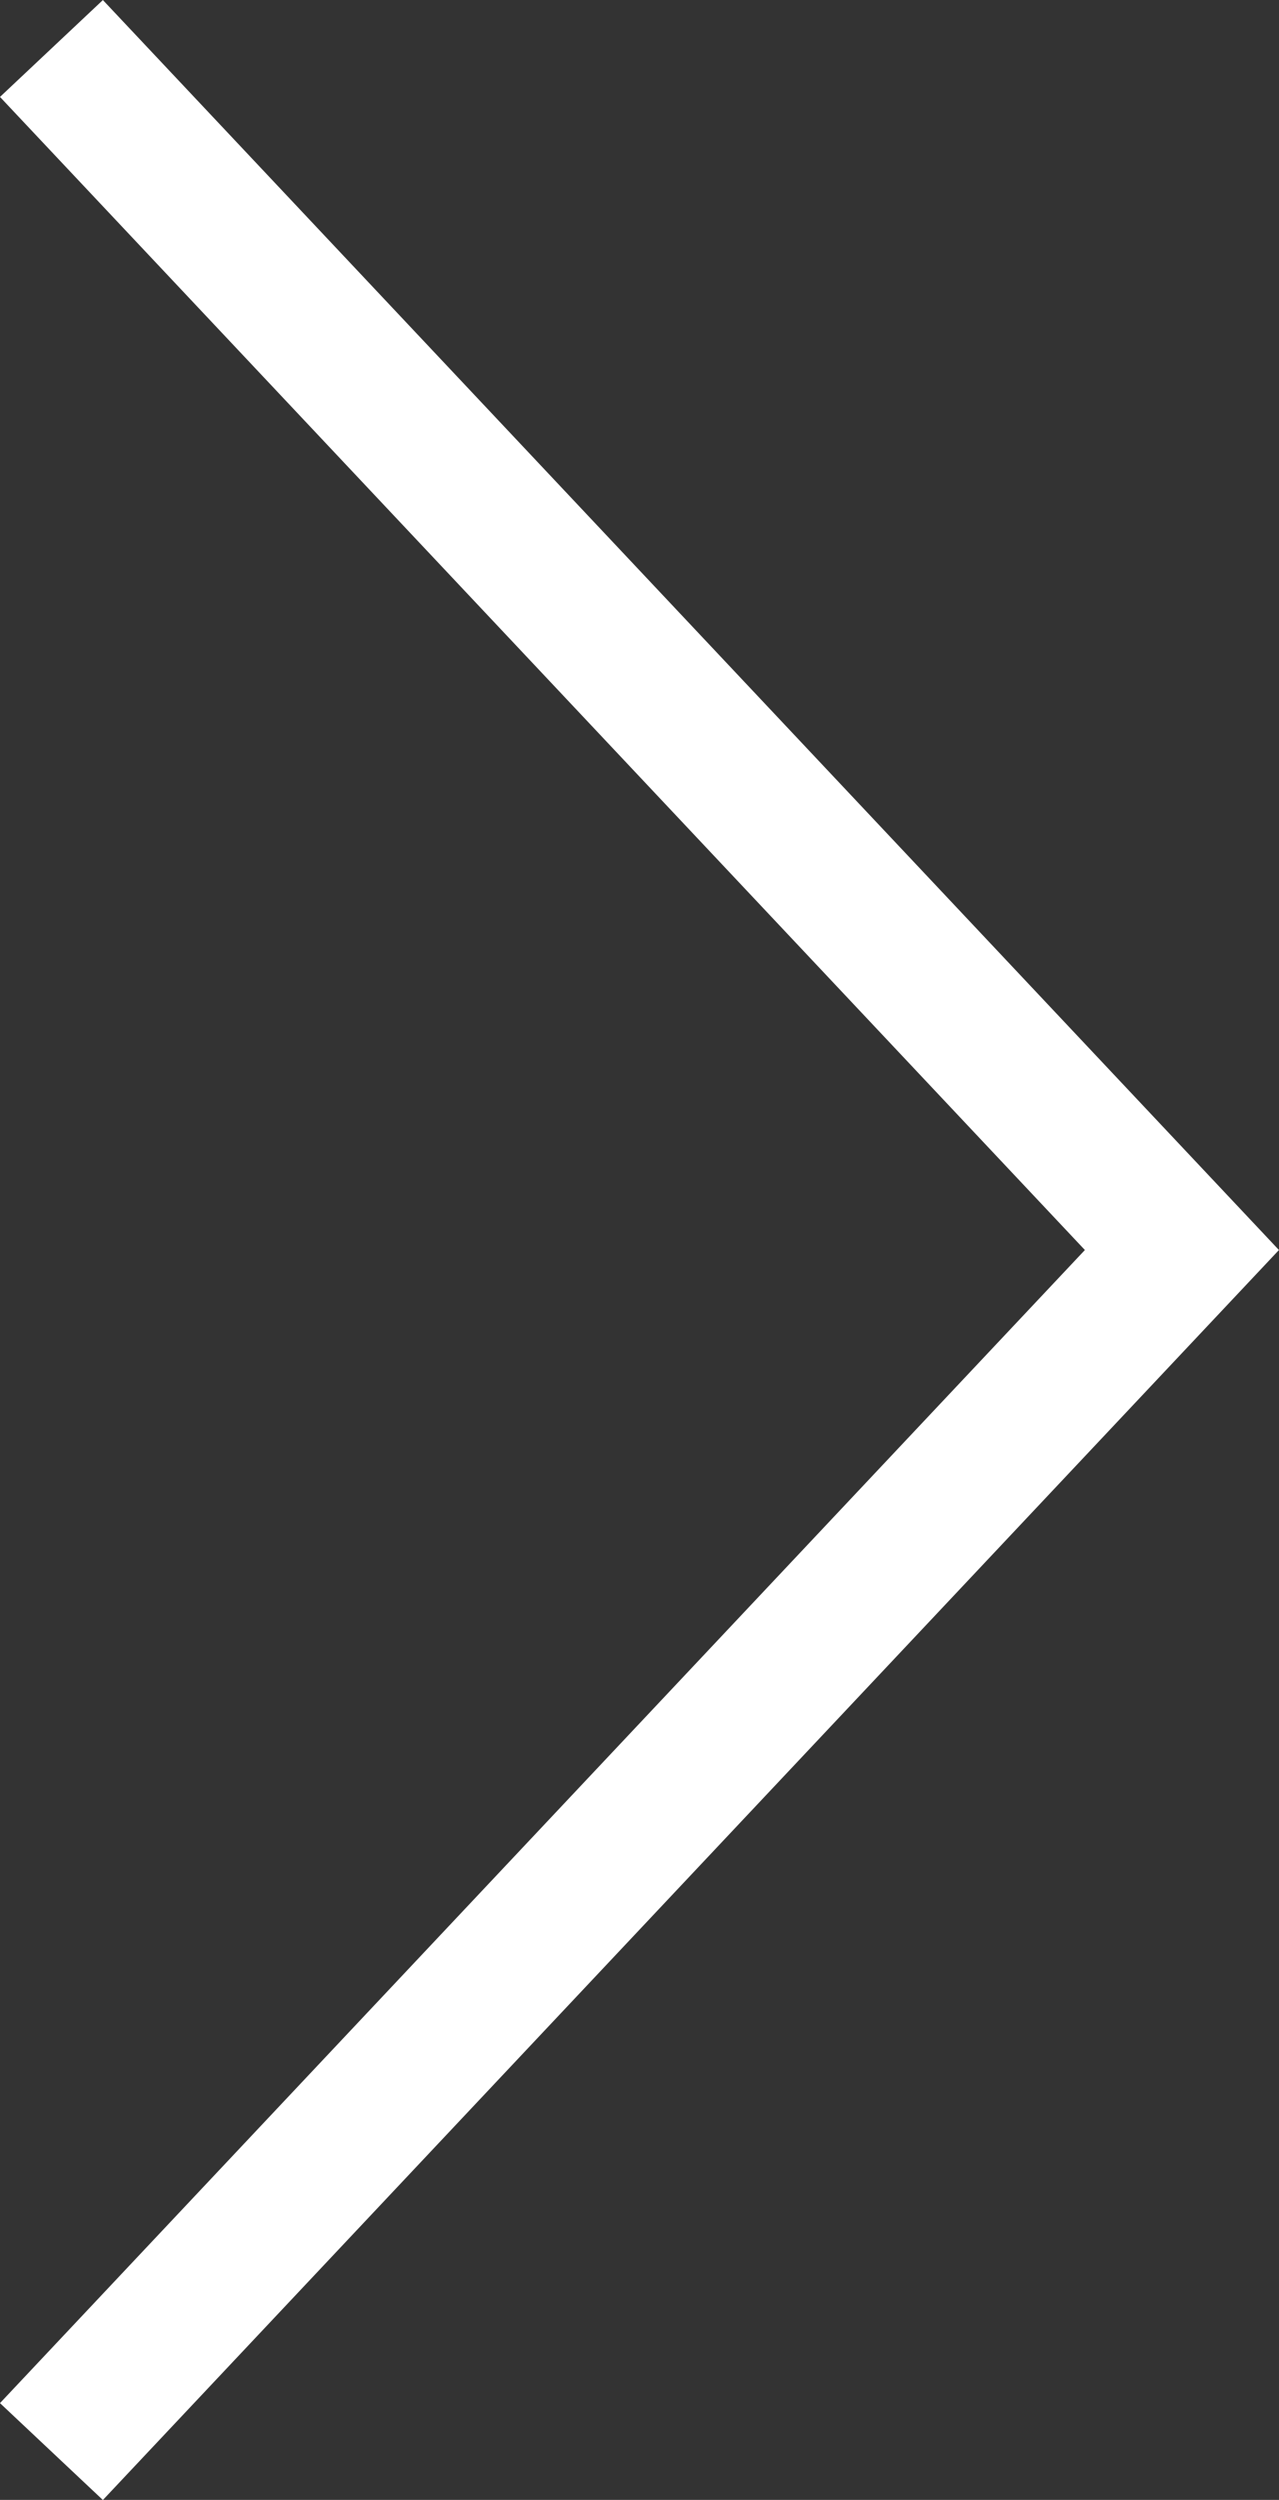 <svg xmlns="http://www.w3.org/2000/svg" width="9.051" height="17.685" viewBox="0 0 9.051 17.685">
  <rect x="0" y="0" width="9.051" height="17.685" fill="#333333" stroke="none"/>
  <path id="Vector_4" data-name="Vector 4" d="M17,0,8.5,8,0,0" transform="translate(0.364 17.343) rotate(-90)" fill="none" stroke="#fff" stroke-width="1"/>
</svg>
